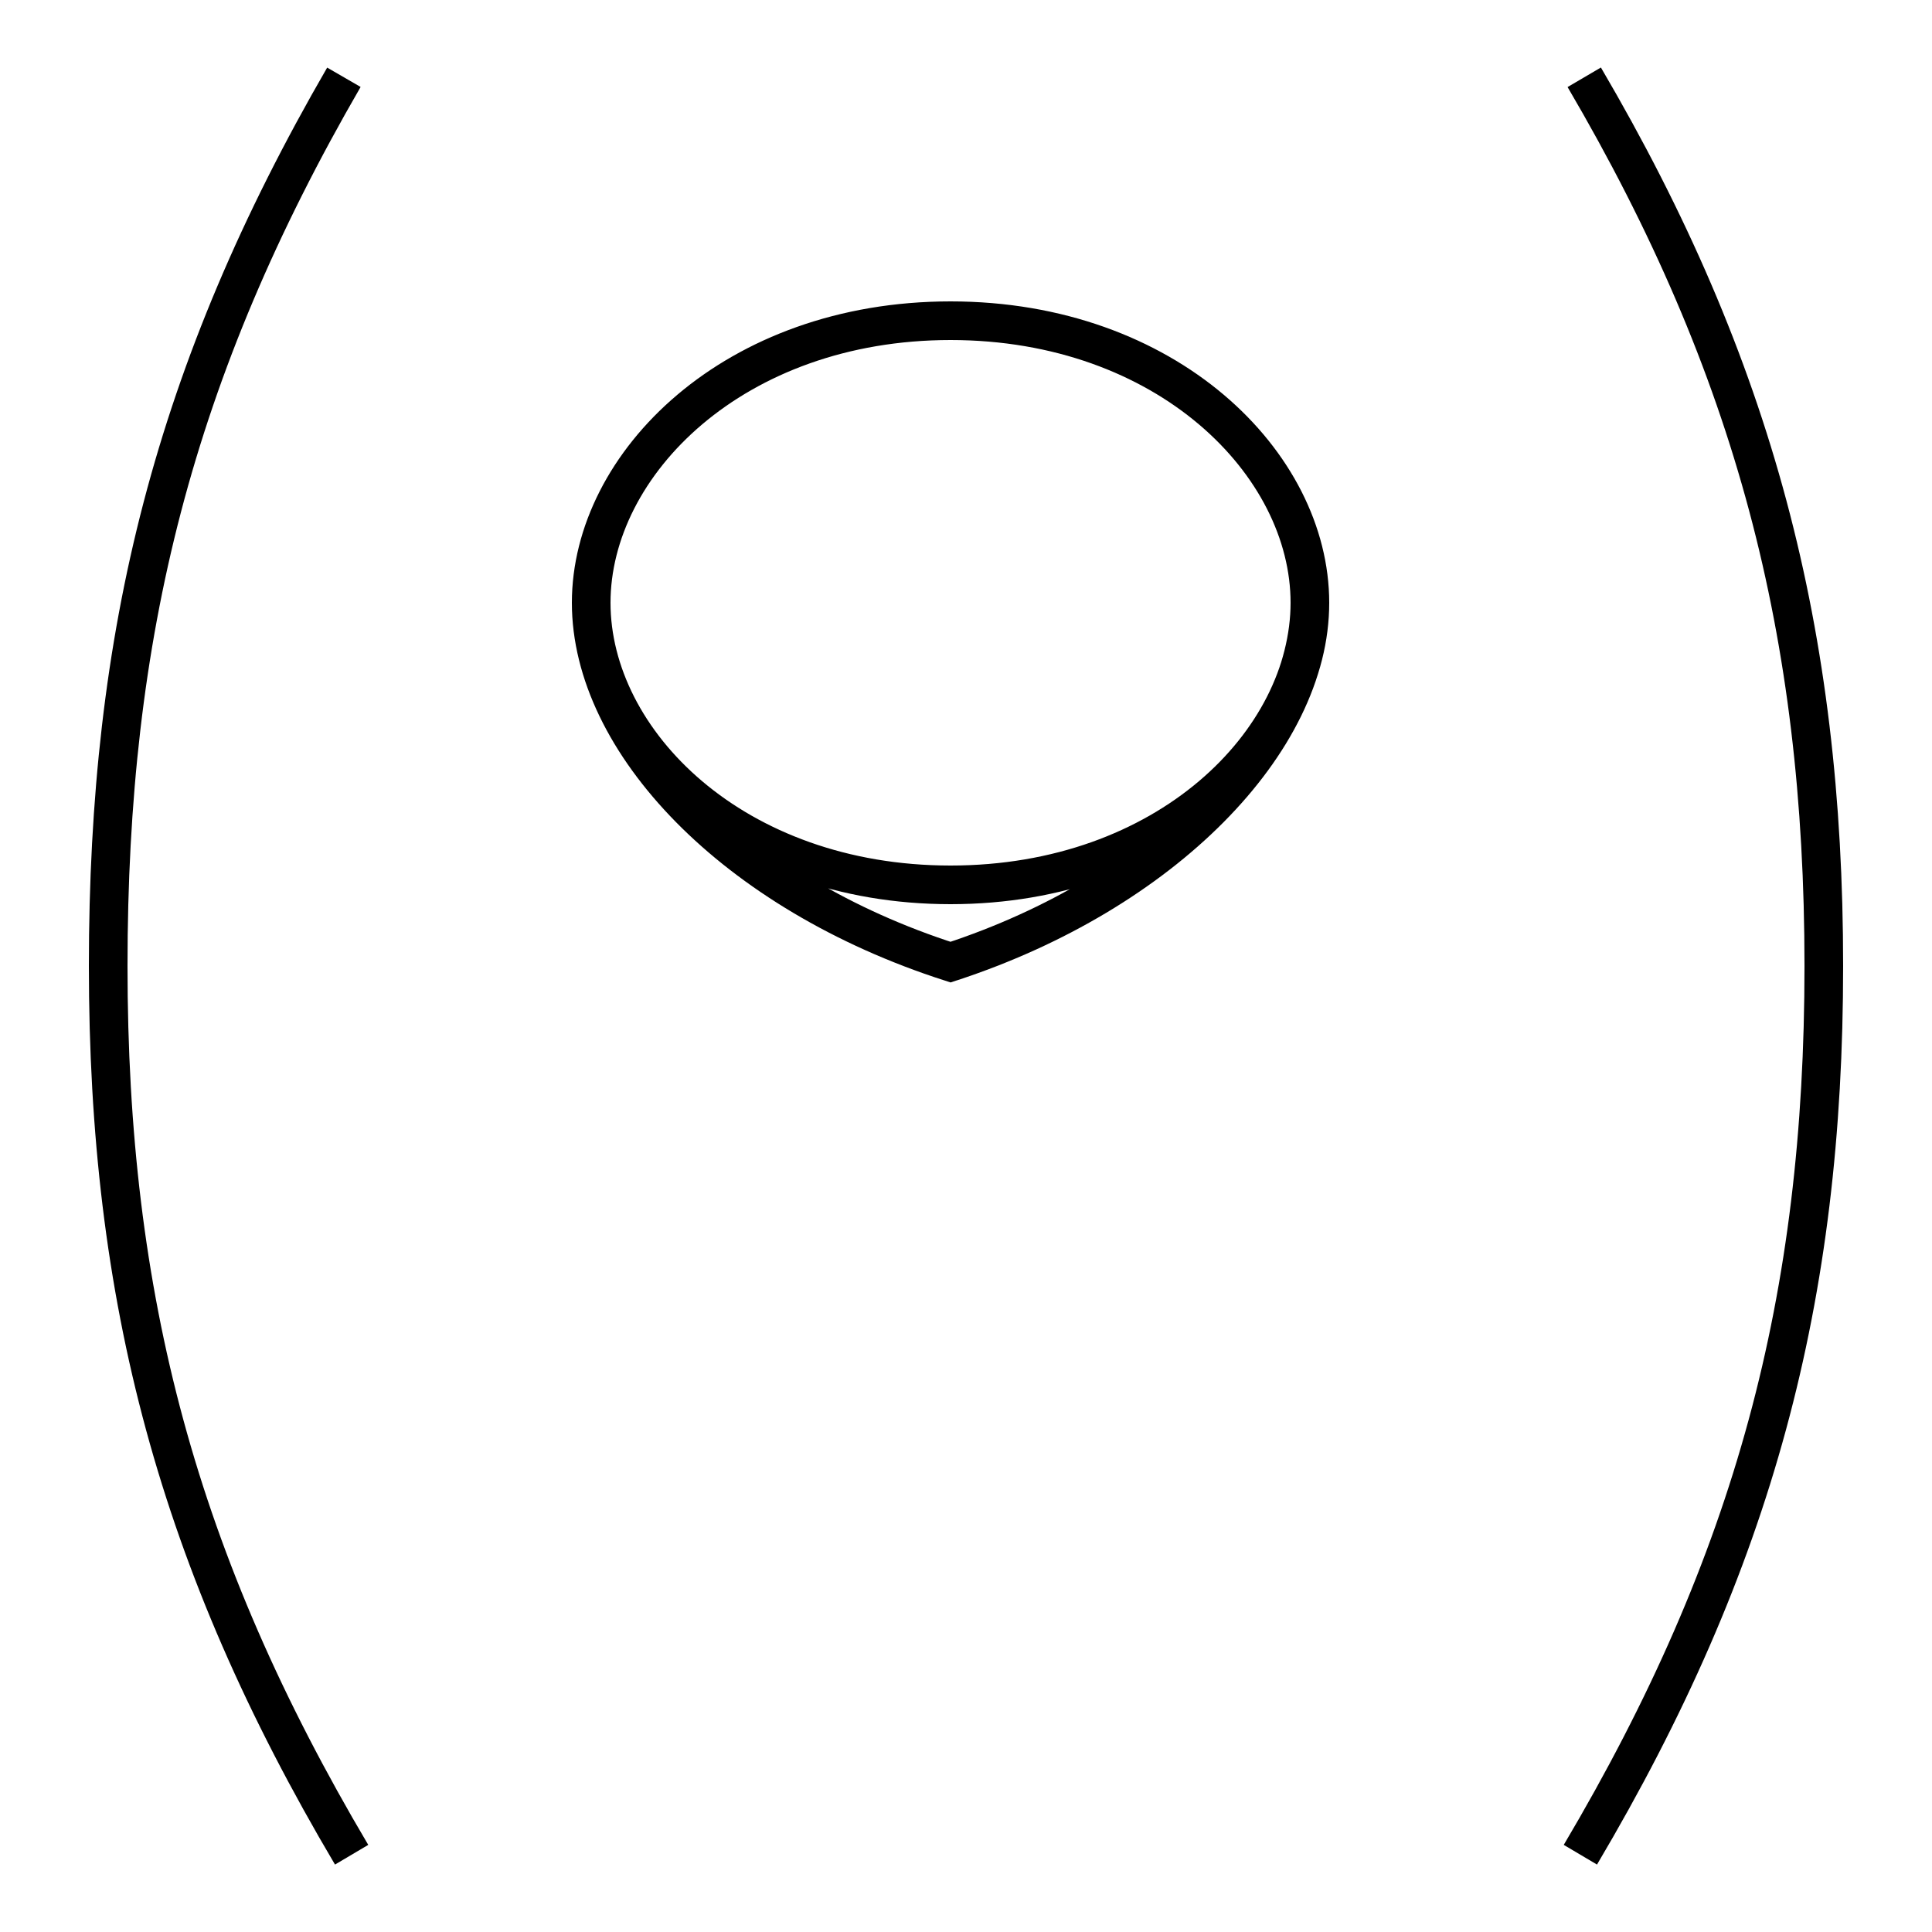 <?xml version='1.0' encoding='utf8'?>
<svg viewBox="0.0 -6.0 50.0 50.0" version="1.1" xmlns="http://www.w3.org/2000/svg">
<rect x="0.0" y="-6.0" width="50.0" height="50.0" fill="#808080" stroke="none"/>
<rect x="-1000" y="-1000" width="2000" height="2000" stroke="white" fill="white"/>
<g style="fill:white;stroke:#000000;  stroke-width:1">
<path d="M 8.9 -42.0 C 4.5 -34.4 2.8 -27.6 2.8 -19.0 C 2.8 -10.4 4.6 -3.6 9.1 4.0 M 41.0 -42.0 C 45.4 -34.5 47.2 -27.6 47.2 -19.0 C 47.2 -10.4 45.4 -3.6 40.9 4.0 M 24.6 -35.7 C 30.2 -35.7 33.9 -32.0 33.9 -28.4 C 33.9 -24.8 30.2 -21.1 24.6 -21.1 C 19.0 -21.1 15.3 -24.8 15.3 -28.4 C 15.3 -32.0 19.0 -35.7 24.6 -35.7 Z M 24.6 -19.1 C 30.1 -20.9 33.9 -24.8 33.9 -28.4 C 33.9 -32.0 30.2 -35.7 24.6 -35.7 C 19.0 -35.7 15.3 -32.0 15.3 -28.4 C 15.3 -24.8 19.0 -20.9 24.6 -19.1 Z M 24.6 -19.1 C 30.1 -20.9 33.9 -24.8 33.9 -28.4 C 33.9 -32.0 30.2 -35.7 24.6 -35.7 C 19.0 -35.7 15.3 -32.0 15.3 -28.4 C 15.3 -24.8 19.0 -20.9 24.6 -19.1 Z M 24.6 -19.1 C 30.1 -20.9 33.9 -24.8 33.9 -28.4 C 33.9 -32.0 30.2 -35.7 24.6 -35.7 C 19.0 -35.7 15.3 -32.0 15.3 -28.4 C 15.3 -24.8 19.0 -20.9 24.6 -19.1 Z M 24.6 -19.1 C 30.1 -20.9 33.9 -24.8 33.9 -28.4 C 33.9 -32.0 30.2 -35.7 24.6 -35.7 C 19.0 -35.7 15.3 -32.0 15.3 -28.4 C 15.3 -24.8 19.0 -20.9 24.6 -19.1 Z M 24.6 -19.1 C 30.1 -20.9 33.9 -24.8 33.9 -28.4 C 33.9 -32.0 30.2 -35.7 24.6 -35.7 C 19.0 -35.7 15.3 -32.0 15.3 -28.4 C 15.3 -24.8 19.0 -20.9 24.6 -19.1 Z M 24.6 -19.1 C 30.1 -20.9 33.9 -24.8 33.9 -28.4 C 33.9 -32.0 30.2 -35.7 24.6 -35.7 C 19.0 -35.7 15.3 -32.0 15.3 -28.4 C 15.3 -24.8 19.0 -20.9 24.6 -19.1 Z M 24.6 -19.1 C 30.1 -20.9 33.9 -24.8 33.9 -28.4 C 33.9 -32.0 30.2 -35.7 24.6 -35.7 C 19.0 -35.7 15.3 -32.0 15.3 -28.4 C 15.3 -24.8 19.0 -20.9 24.6 -19.1 Z M 24.6 -19.1 C 30.1 -20.9 33.9 -24.8 33.9 -28.4 C 33.9 -32.0 30.2 -35.7 24.6 -35.7 C 19.0 -35.7 15.3 -32.0 15.3 -28.4 C 15.3 -24.8 19.0 -20.9 24.6 -19.1 Z M 24.6 -19.1 C 30.1 -20.9 33.9 -24.8 33.9 -28.4 C 33.9 -32.0 30.2 -35.7 24.6 -35.7 C 19.0 -35.7 15.3 -32.0 15.3 -28.4 C 15.3 -24.8 19.0 -20.9 24.6 -19.1 Z M 24.6 -19.1 C 30.1 -20.9 33.9 -24.8 33.9 -28.4 C 33.9 -32.0 30.2 -35.7 24.6 -35.7 C 19.0 -35.7 15.3 -32.0 15.3 -28.4 C 15.3 -24.8 19.0 -20.9 24.6 -19.1 Z M 24.6 -19.1 C 30.1 -20.9 33.9 -24.8 33.9 -28.4 C 33.9 -32.0 30.2 -35.7 24.6 -35.7 C 19.0 -35.7 15.3 -32.0 15.3 -28.4 C 15.3 -24.8 19.0 -20.9 24.6 -19.1 Z M 24.6 -19.1 C 30.1 -20.9 33.9 -24.8 33.9 -28.4 C 33.9 -32.0 30.2 -35.7 24.6 -35.7 C 19.0 -35.7 15.3 -32.0 15.3 -28.4 C 15.3 -24.8 19.0 -20.9 24.6 -19.1 Z M 24.6 -19.1 C 30.1 -20.9 33.9 -24.8 33.9 -28.4 C 33.9 -32.0 30.2 -35.7 24.6 -35.7 C 19.0 -35.7 15.3 -32.0 15.3 -28.4 C 15.3 -24.8 19.0 -20.9 24.6 -19.1 Z M 24.6 -19.1 C 30.1 -20.9 33.9 -24.8 33.9 -28.4 C 33.9 -32.0 30.2 -35.7 24.6 -35.7 C 19.0 -35.7 15.3 -32.0 15.3 -28.4 C 15.3 -24.8 19.0 -20.9 24.6 -19.1 Z M 24.6 -19.1 C 30.1 -20.9 33.9 -24.8 33.9 -28.4 C 33.9 -32.0 30.2 -35.7 24.6 -35.7 C 19.0 -35.7 15.3 -32.0 15.3 -28.4 C 15.3 -24.8 19.0 -20.9 24.6 -19.1 Z M 24.6 -19.1 C 30.1 -20.9 33.9 -24.8 33.9 -28.4 C 33.9 -32.0 30.2 -35.7 24.6 -35.7 C 19.0 -35.7 15.3 -32.0 15.3 -28.4 C 15.3 -24.8 19.0 -20.9 24.6 -19.1 Z M 24.6 -19.1 C 30.1 -20.9 33.9 -24.8 33.9 -28.4 C 33.9 -32.0 30.2 -35.7 24.6 -35.7 C 19.0 -35.7 15.3 -32.0 15.3 -28.4 C 15.3 -24.8 19.0 -20.9 24.6 -19.1 Z M 24.6 -19.1 C 30.1 -20.9 33.9 -24.8 33.9 -28.4 C 33.9 -32.0 30.2 -35.7 24.6 -35.7 C 19.0 -35.7 15.3 -32.0 15.3 -28.4 C 15.3 -24.8 19.0 -20.9 24.6 -19.1 Z M 24.6 -19.1 C 30.1 -20.9 33.9 -24.8 33.9 -28.4 C 33.9 -32.0 30.2 -35.7 24.6 -35.7 C 19.0 -35.7 15.3 -32.0 15.3 -28.4 C 15.3 -24.8 19.0 -20.9 24.6 -19.1 Z M 24.6 -19.1 C 30.1 -20.9 33.9 -24.8 33.9 -28.4 C 33.9 -32.0 30.2 -35.7 24.6 -35.7 C 19.0 -35.7 15.3 -32.0 15.3 -28.4 C 15.3 -24.8 19.0 -20.9 24.6 -19.1 Z M 24.6 -19.1 C 30.1 -20.9 33.9 -24.8 33.9 -28.4 C 33.9 -32.0 30.2 -35.7 24.6 -35.7 C 19.0 -35.7 15.3 -32.0 15.3 -28.4 C 15.3 -24.8 19.0 -20.9 24.6 -19.1 Z M 24.6 -19.1 C 30.1 -20.9 33.9 -24.8 33.9 -28.4 C 33.9 -32.0 30.2 -35.7 24.6 -35.7 C 19.0 -35.7 15.3 -32.0 15.3 -28.4 C 15.3 -24.8 19.0 -20.9 24.6 -19.1 Z M 24.6 -19.1 C 30.1 -20.9 33.9 -24.8 33.9 -28.4 C 33.9 -32.0 30.2 -35.7 24.6 -35.7 C 19.0 -35.7 15.3 -32.0 15.3 -28.4 C 15.3 -24.8 19.0 -20.9 24.6 -19.1 Z M 24.6 -19.1 C 30.1 -20.9 33.9 -24.8 33.9 -28.4 C 33.9 -32.0 30.2 -35.7 24.6 -35.7 C 19.0 -35.7 15.3 -32.0 15.3 -28.4 C 15.3 -24.8 19.0 -20.9 24.6 -19.1 Z M 24.6 -19.1 C 30.1 -20.9 33.9 -24.8 33.9 -28.4 C 33.9 -32.0 30.2 -35.7 24.6 -35.7 C 19.0 -35.7 15.3 -32.0 15.3 -28.4 C 15.3 -24.8 19.0 -20.9 24.6 -19.1 Z M 24.6 -19.1 C 30.1 -20.9 33.9 -24.8 33.9 -28.4 C 33.9 -32.0 30.2 -35.7 24.6 -35.7 C 19.0 -35.7 15.3 -32.0 15.3 -28.4 C 15.3 -24.8 19.0 -20.9 24.6 -19.1 Z M 24.6 -19.1 C 30.1 -20.9 33.9 -24.8 33.9 -28.4" transform="translate(0.0, 38.0)" />
</g>
</svg>